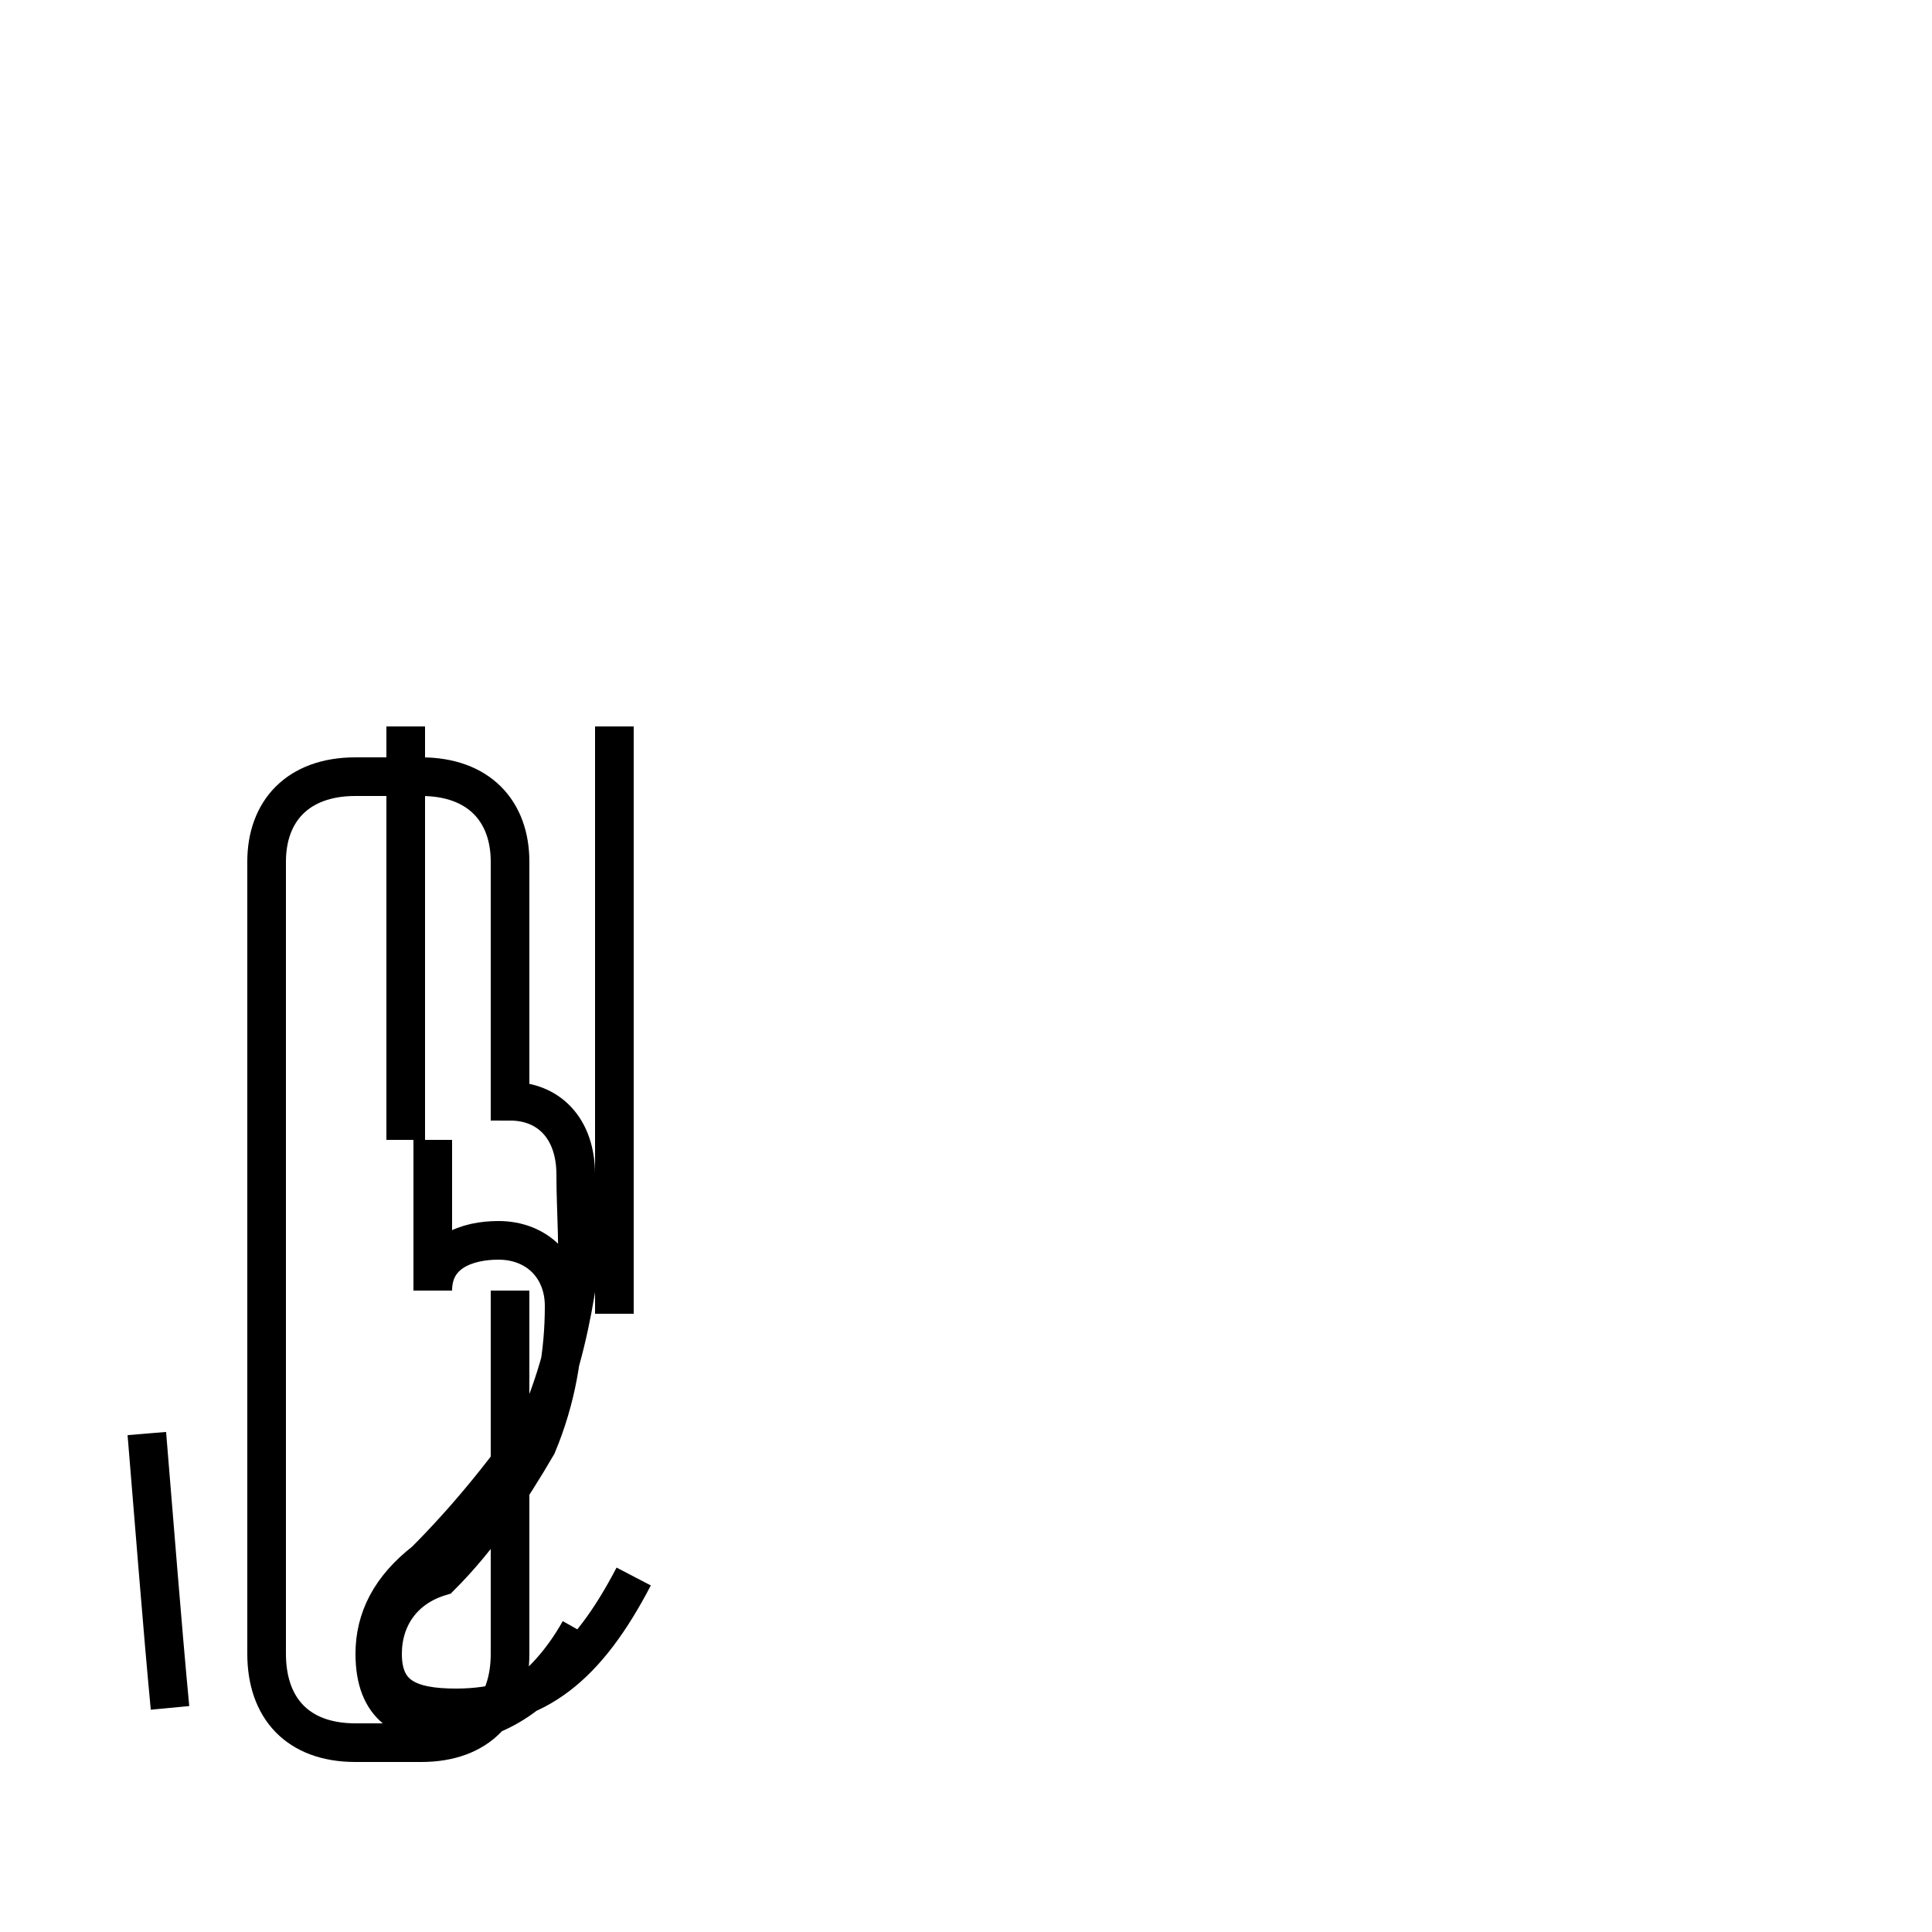 <?xml version='1.0' encoding='utf8'?>
<svg viewBox="0.0 -44.0 50.0 50.0" version="1.1" xmlns="http://www.w3.org/2000/svg">
<rect x="0.0" y="-44.0" width="50.0" height="50.0" fill="#808080" stroke="none"/>
<rect x="-1000" y="-1000" width="2000" height="2000" stroke="white" fill="white"/>
<g style="fill:none; stroke:#000000;  stroke-width:1">
<path d="M 15.9 10.0 L 15.9 25.2 M 10.5 14.5 L 10.5 25.2 M 16.4 3.2 C 15.2 0.9 13.9 -0.2 11.8 -0.2 C 10.6 -0.2 9.9 0.1 9.9 1.2 C 9.9 2.1 10.4 2.9 11.4 3.2 C 12.4 4.2 13.2 5.4 13.9 6.6 C 14.4 7.8 14.6 9.0 14.6 10.2 C 14.6 11.2 13.9 11.9 12.9 11.9 C 12.1 11.9 11.2 11.6 11.2 10.6 L 11.2 14.5 M 3.8 6.9 C 4.0 4.5 4.2 1.9 4.4 -0.2 M 15.0 1.8 C 14.1 0.2 12.8 -0.6 11.6 -0.6 C 10.5 -0.6 9.7 -0.2 9.7 1.2 C 9.7 2.1 10.1 2.9 11.0 3.6 C 12.0 4.6 13.0 5.8 13.9 7.1 C 14.4 8.2 14.7 9.4 14.9 10.6 C 15.0 11.6 14.9 12.6 14.9 13.6 C 14.9 14.8 14.2 15.5 13.2 15.5 L 13.2 21.7 C 13.2 23.0 12.4 23.9 10.9 23.9 L 9.2 23.9 C 7.7 23.9 6.9 23.0 6.9 21.7 L 6.9 1.2 C 6.9 -0.2 7.7 -1.1 9.2 -1.1 L 10.9 -1.1 C 12.4 -1.1 13.2 -0.2 13.2 1.2 L 13.2 10.6 " transform="scale(1, -1)" />
</g>
</svg>